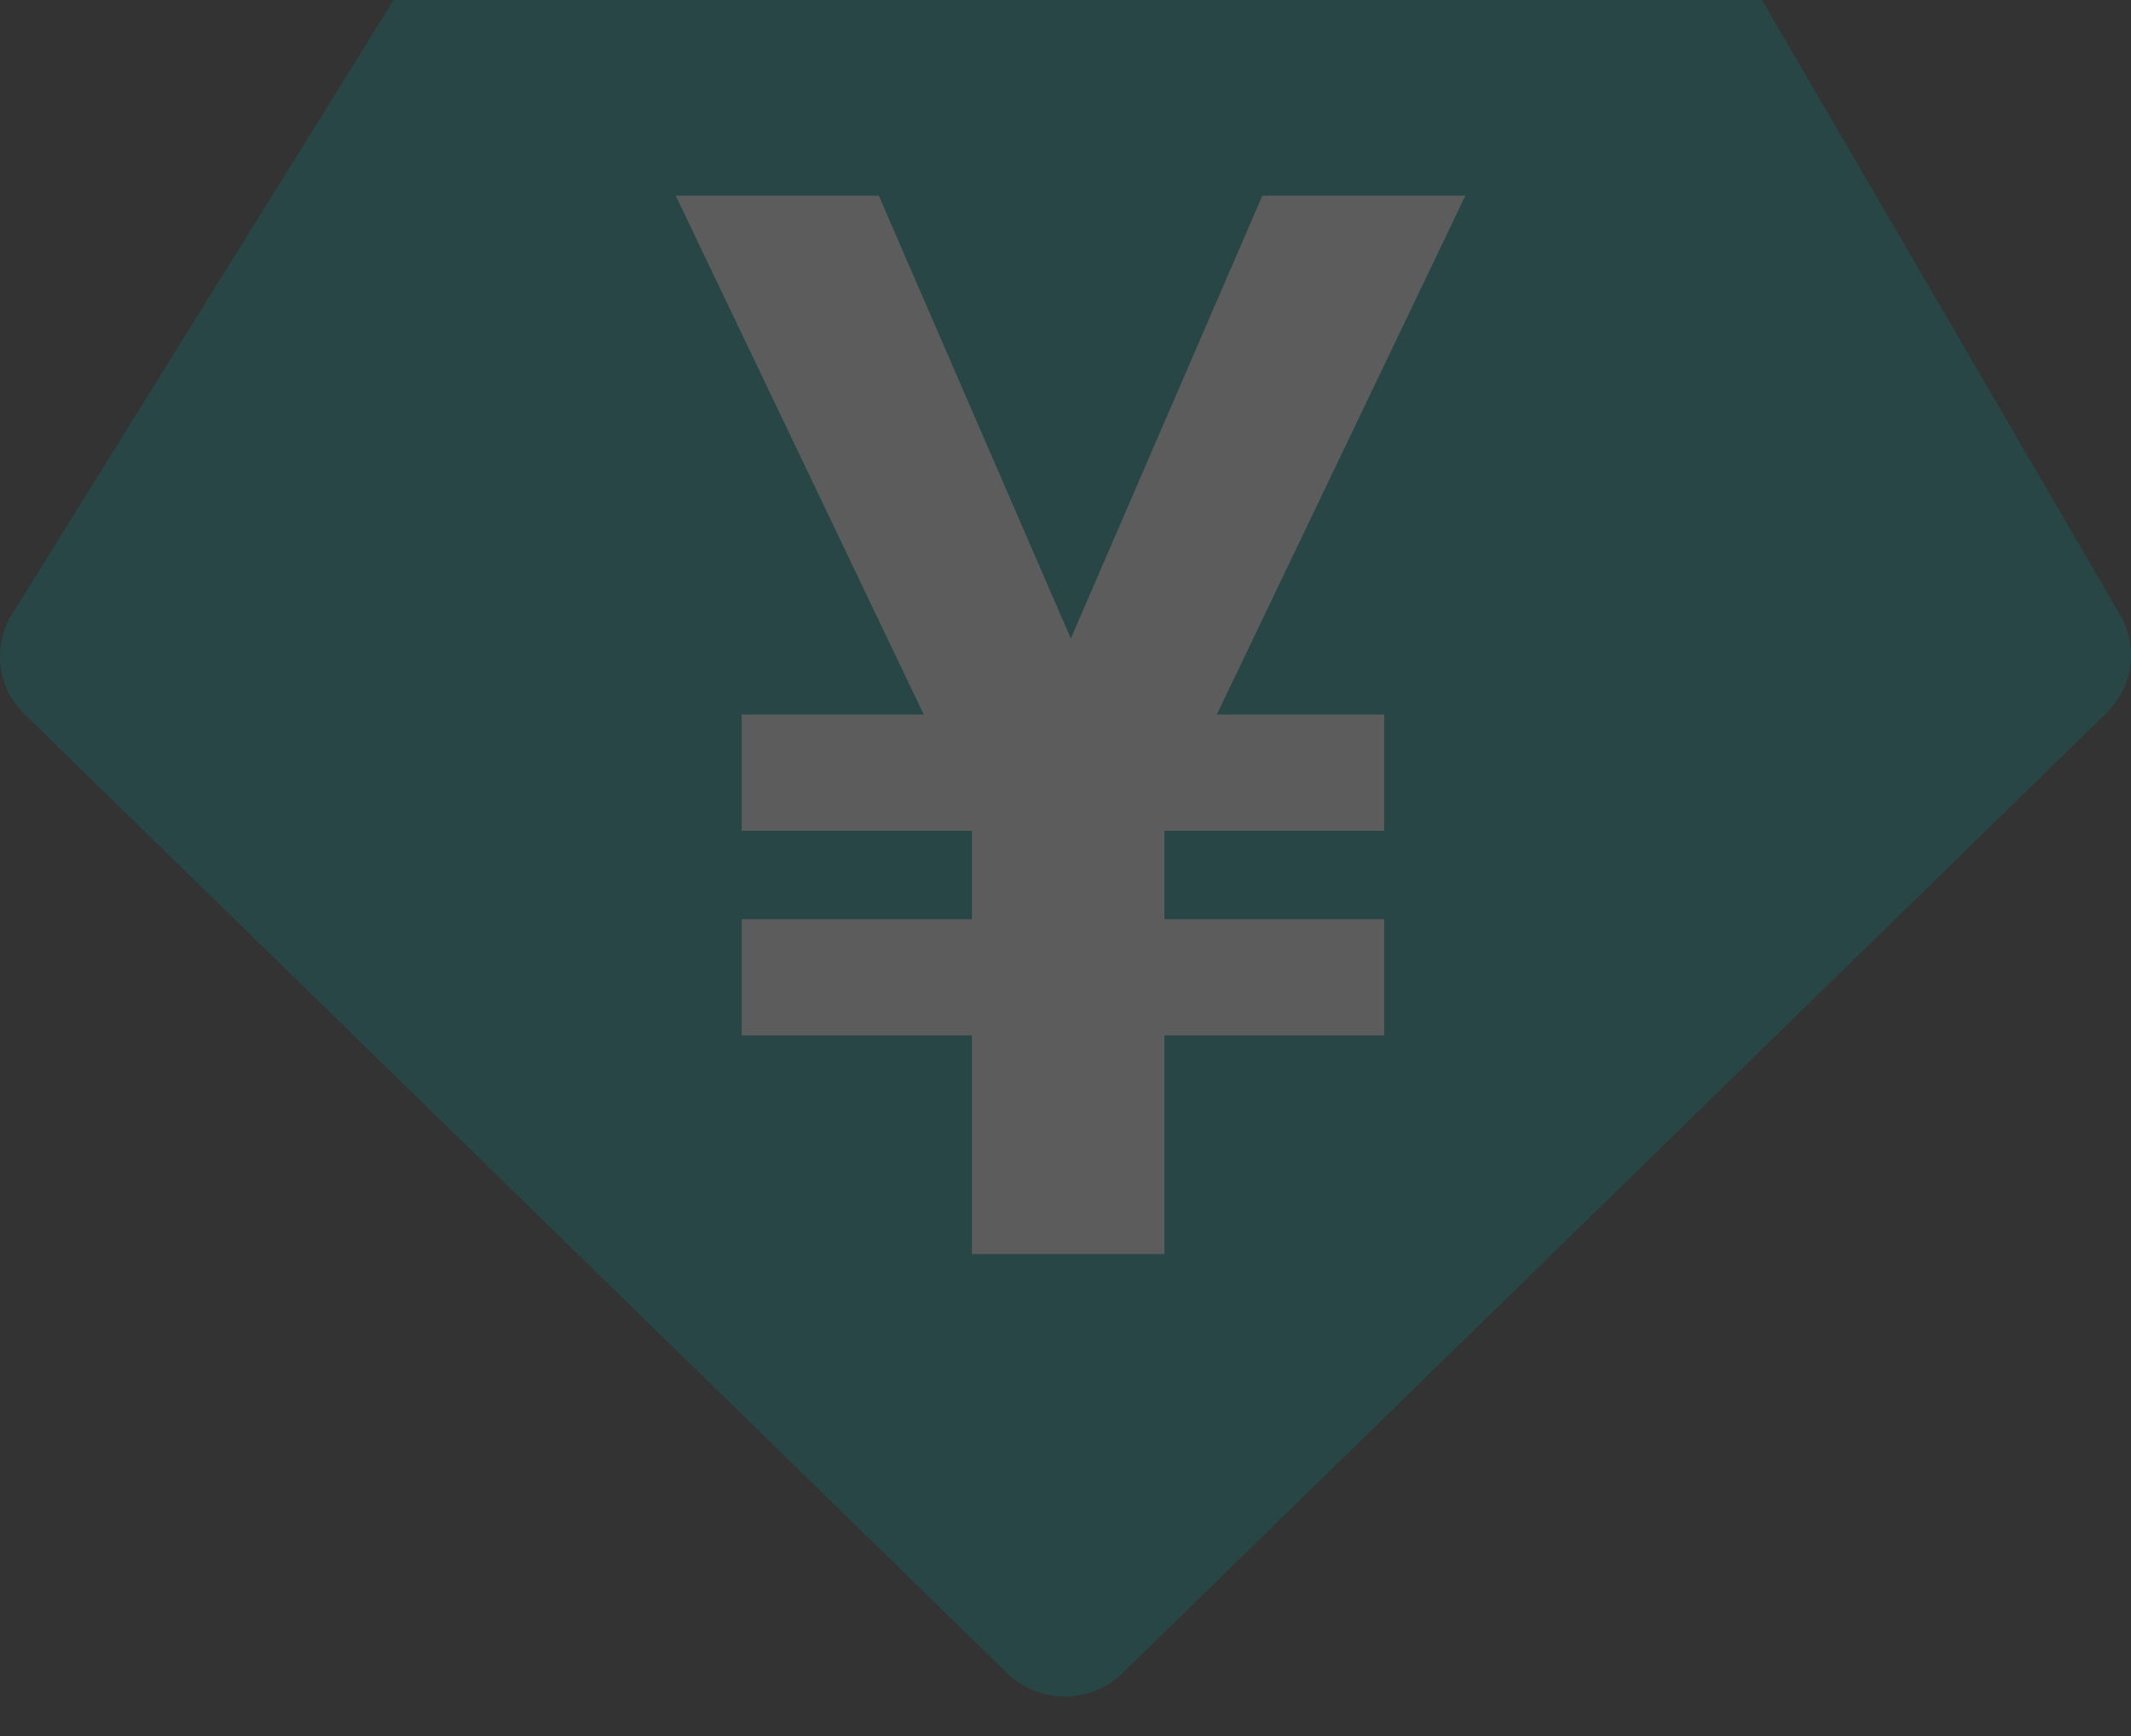 <svg xmlns="http://www.w3.org/2000/svg" viewBox="40 256 54 44"><rect x="40" y="256" width="54" height="44" fill="#333333" stroke="none"/><g transform="translate(0-1)" opacity="0.2"><path d="M51.761,256h31.104c.742,0,1.428.392,1.798,1.027l9.062,15.557c.47.807.33,1.825-.34,2.48L68.441,299.409c-.808.788-2.108.788-2.916,0L40.616,275.096c-.686-.669-.814-1.717-.31-2.529l9.686-15.59c.377-.607,1.047-.977,1.768-.977Z" clip-rule="evenodd" fill="#009393" fill-rule="evenodd"></path><path d="M62.268,261.96h-5.144l6.285,13.15h-4.614v2.946h5.834v2.24h-5.834v2.947h5.834v5.54h4.879v-5.54h5.569v-2.947h-5.569v-2.24h5.569v-2.946h-4.243l6.298-13.15h-5.144l-4.853,11.224-4.866-11.224Z" fill="#fff"></path></g></svg>